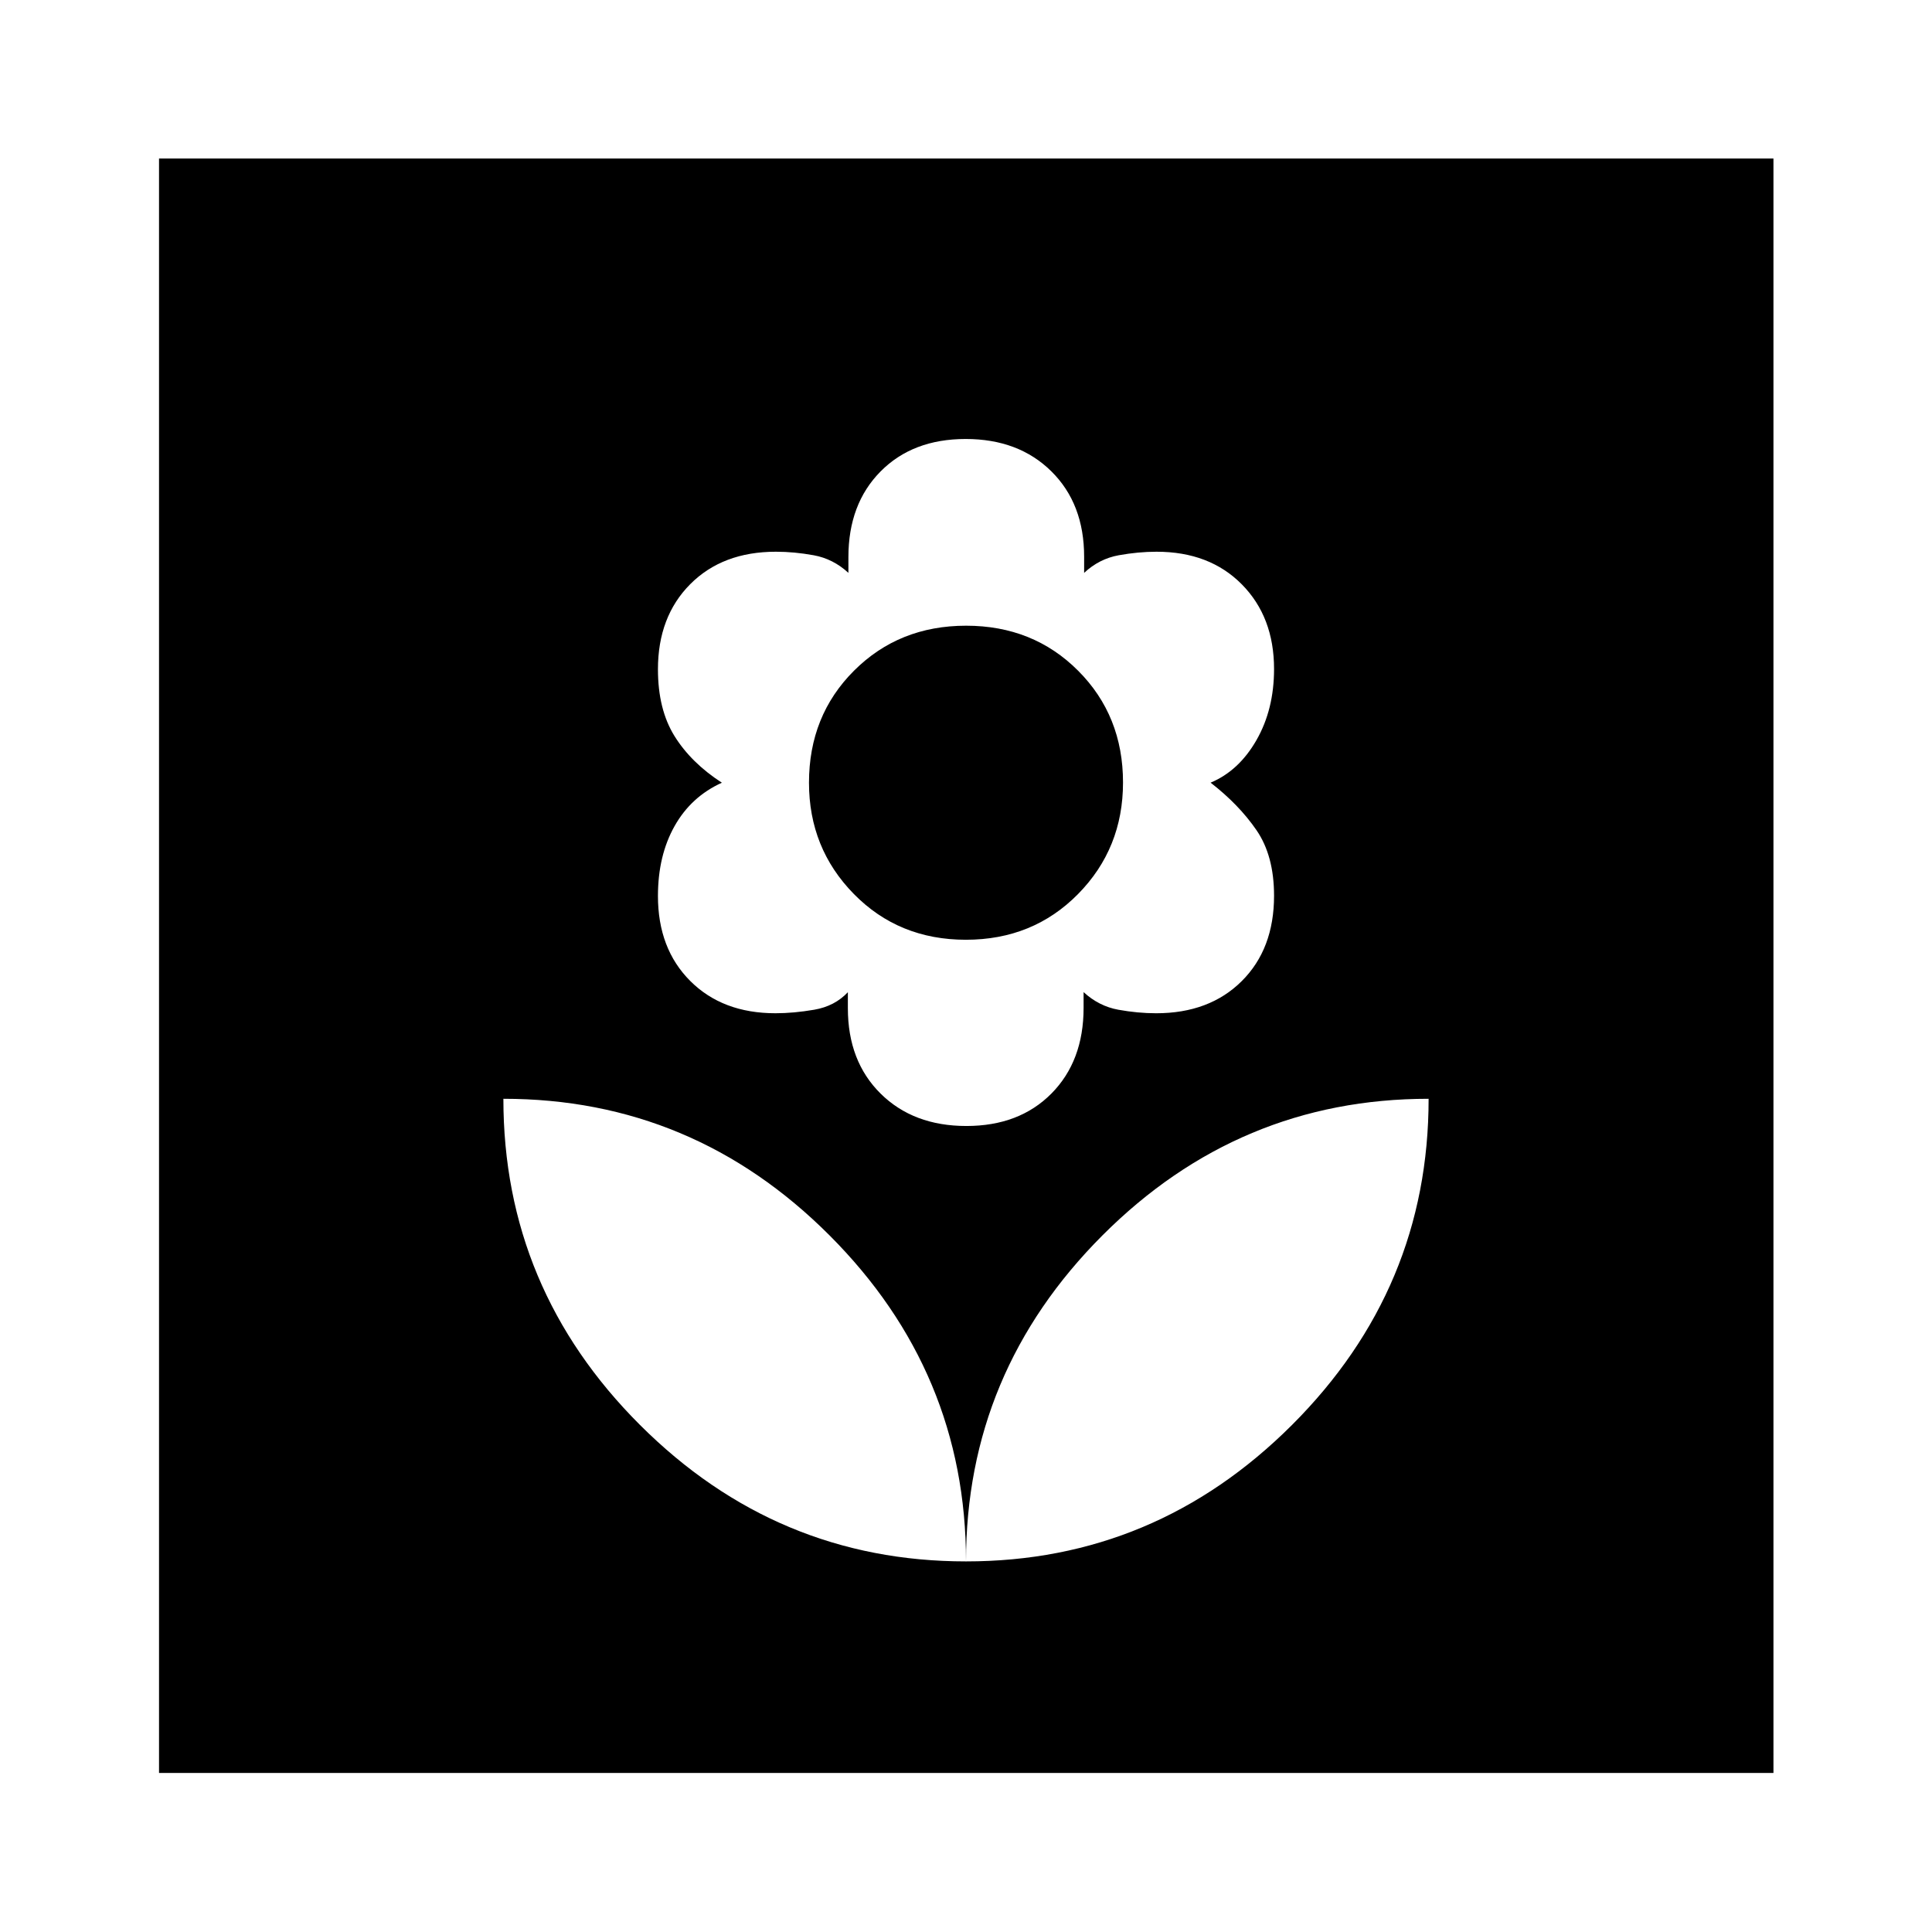 <svg xmlns="http://www.w3.org/2000/svg" height="48" viewBox="0 -960 960 960" width="48"><path d="M480-184.15q0-94.11-67.8-161.99-67.8-67.88-162.07-67.88 0 94.26 67.88 162.07 67.88 67.8 161.99 67.8Zm.17-216.35q26.32 0 42.29-16.14 15.97-16.14 15.97-42.56v-7.82q7.61 7 17.27 8.75t18.79 1.75q26.47 0 42.52-15.97 16.06-15.97 16.06-42.42 0-19.89-8.74-32.6t-22.79-23.59q14.05-5.88 22.79-21.14 8.74-15.25 8.74-35.33 0-25.87-16.02-42.07-16.02-16.21-42.37-16.21-9.08 0-18.78 1.75-9.7 1.75-17.2 8.75v-8q0-26.34-16.27-42.43-16.28-16.09-42.6-16.09t-42.29 16.14q-15.97 16.14-15.97 42.56v7.82q-7.61-7-17.27-8.75t-18.75-1.75q-26.54 0-42.58 16.13t-16.04 42.29q0 19.94 8.24 33.2 8.24 13.25 23.53 23.16-15.29 6.92-23.53 21.59-8.24 14.68-8.24 34.7 0 26.16 16.04 42.21 16.03 16.05 42.36 16.05 9.07 0 19.26-1.75 10.19-1.75 16.71-8.7v7.95q0 26.34 16.27 42.43 16.28 16.09 42.6 16.09Zm-.23-92.54q-33.33 0-55.65-22.73-22.31-22.72-22.31-55.3 0-33.31 22.37-55.66 22.37-22.36 55.71-22.36 33.33 0 55.65 22.36 22.31 22.35 22.31 55.55 0 32.76-22.37 55.45-22.37 22.69-55.71 22.69Zm.06 308.89q94.11 0 161.99-67.8 67.88-67.81 67.88-162.07-94.27 0-162.07 67.88T480-184.15ZM79.02-79.02v-802.2h802.2v802.2H79.02Z"/></svg>